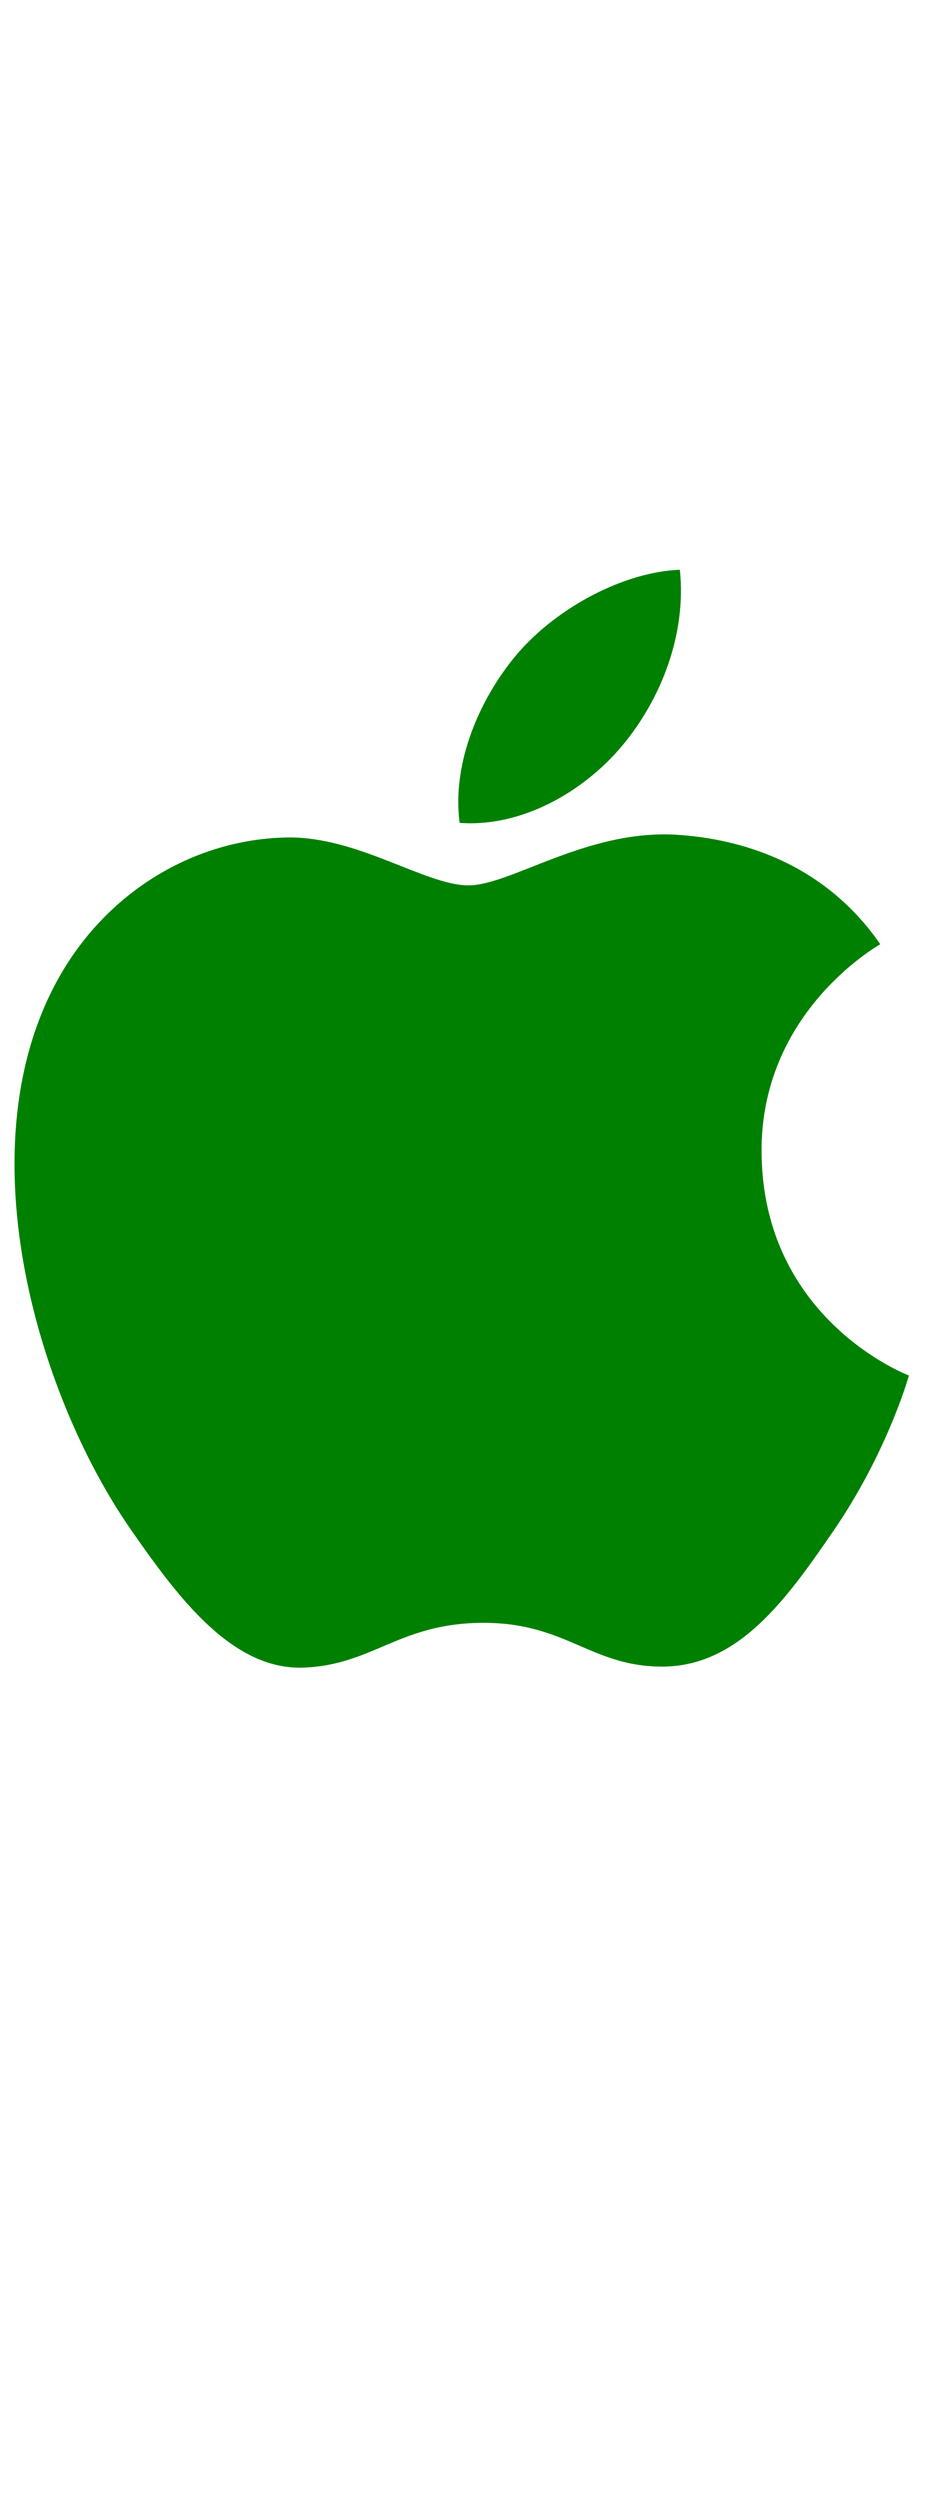 <svg xmlns="http://www.w3.org/2000/svg" width="18" height="48" viewBox="0 0 18 48"><path d="M13.03 16.03C11.29 15.91 9.82 17 9 17c-.83 0-2.12-.94-3.48-.92-1.79.03-3.44 1.04-4.36 2.64C-.7 21.95.69 26.73 2.5 29.35c.89 1.28 1.94 2.72 3.33 2.67 1.34-.05 1.84-.86 3.46-.86 1.61 0 2.07.86 3.48.84 1.44-.03 2.35-1.31 3.23-2.59 1.02-1.48 1.44-2.92 1.46-3-.03-.01-2.8-1.07-2.83-4.27-.03-2.67 2.18-3.95 2.28-4.01-1.27-1.84-3.2-2.05-3.88-2.1m-1.07-1.72c.74-.89 1.23-2.13 1.1-3.37-1.06.04-2.34.71-3.11 1.6-.68.79-1.28 2.05-1.12 3.26 1.19.09 2.39-.6 3.13-1.49" fill="green"/></svg>